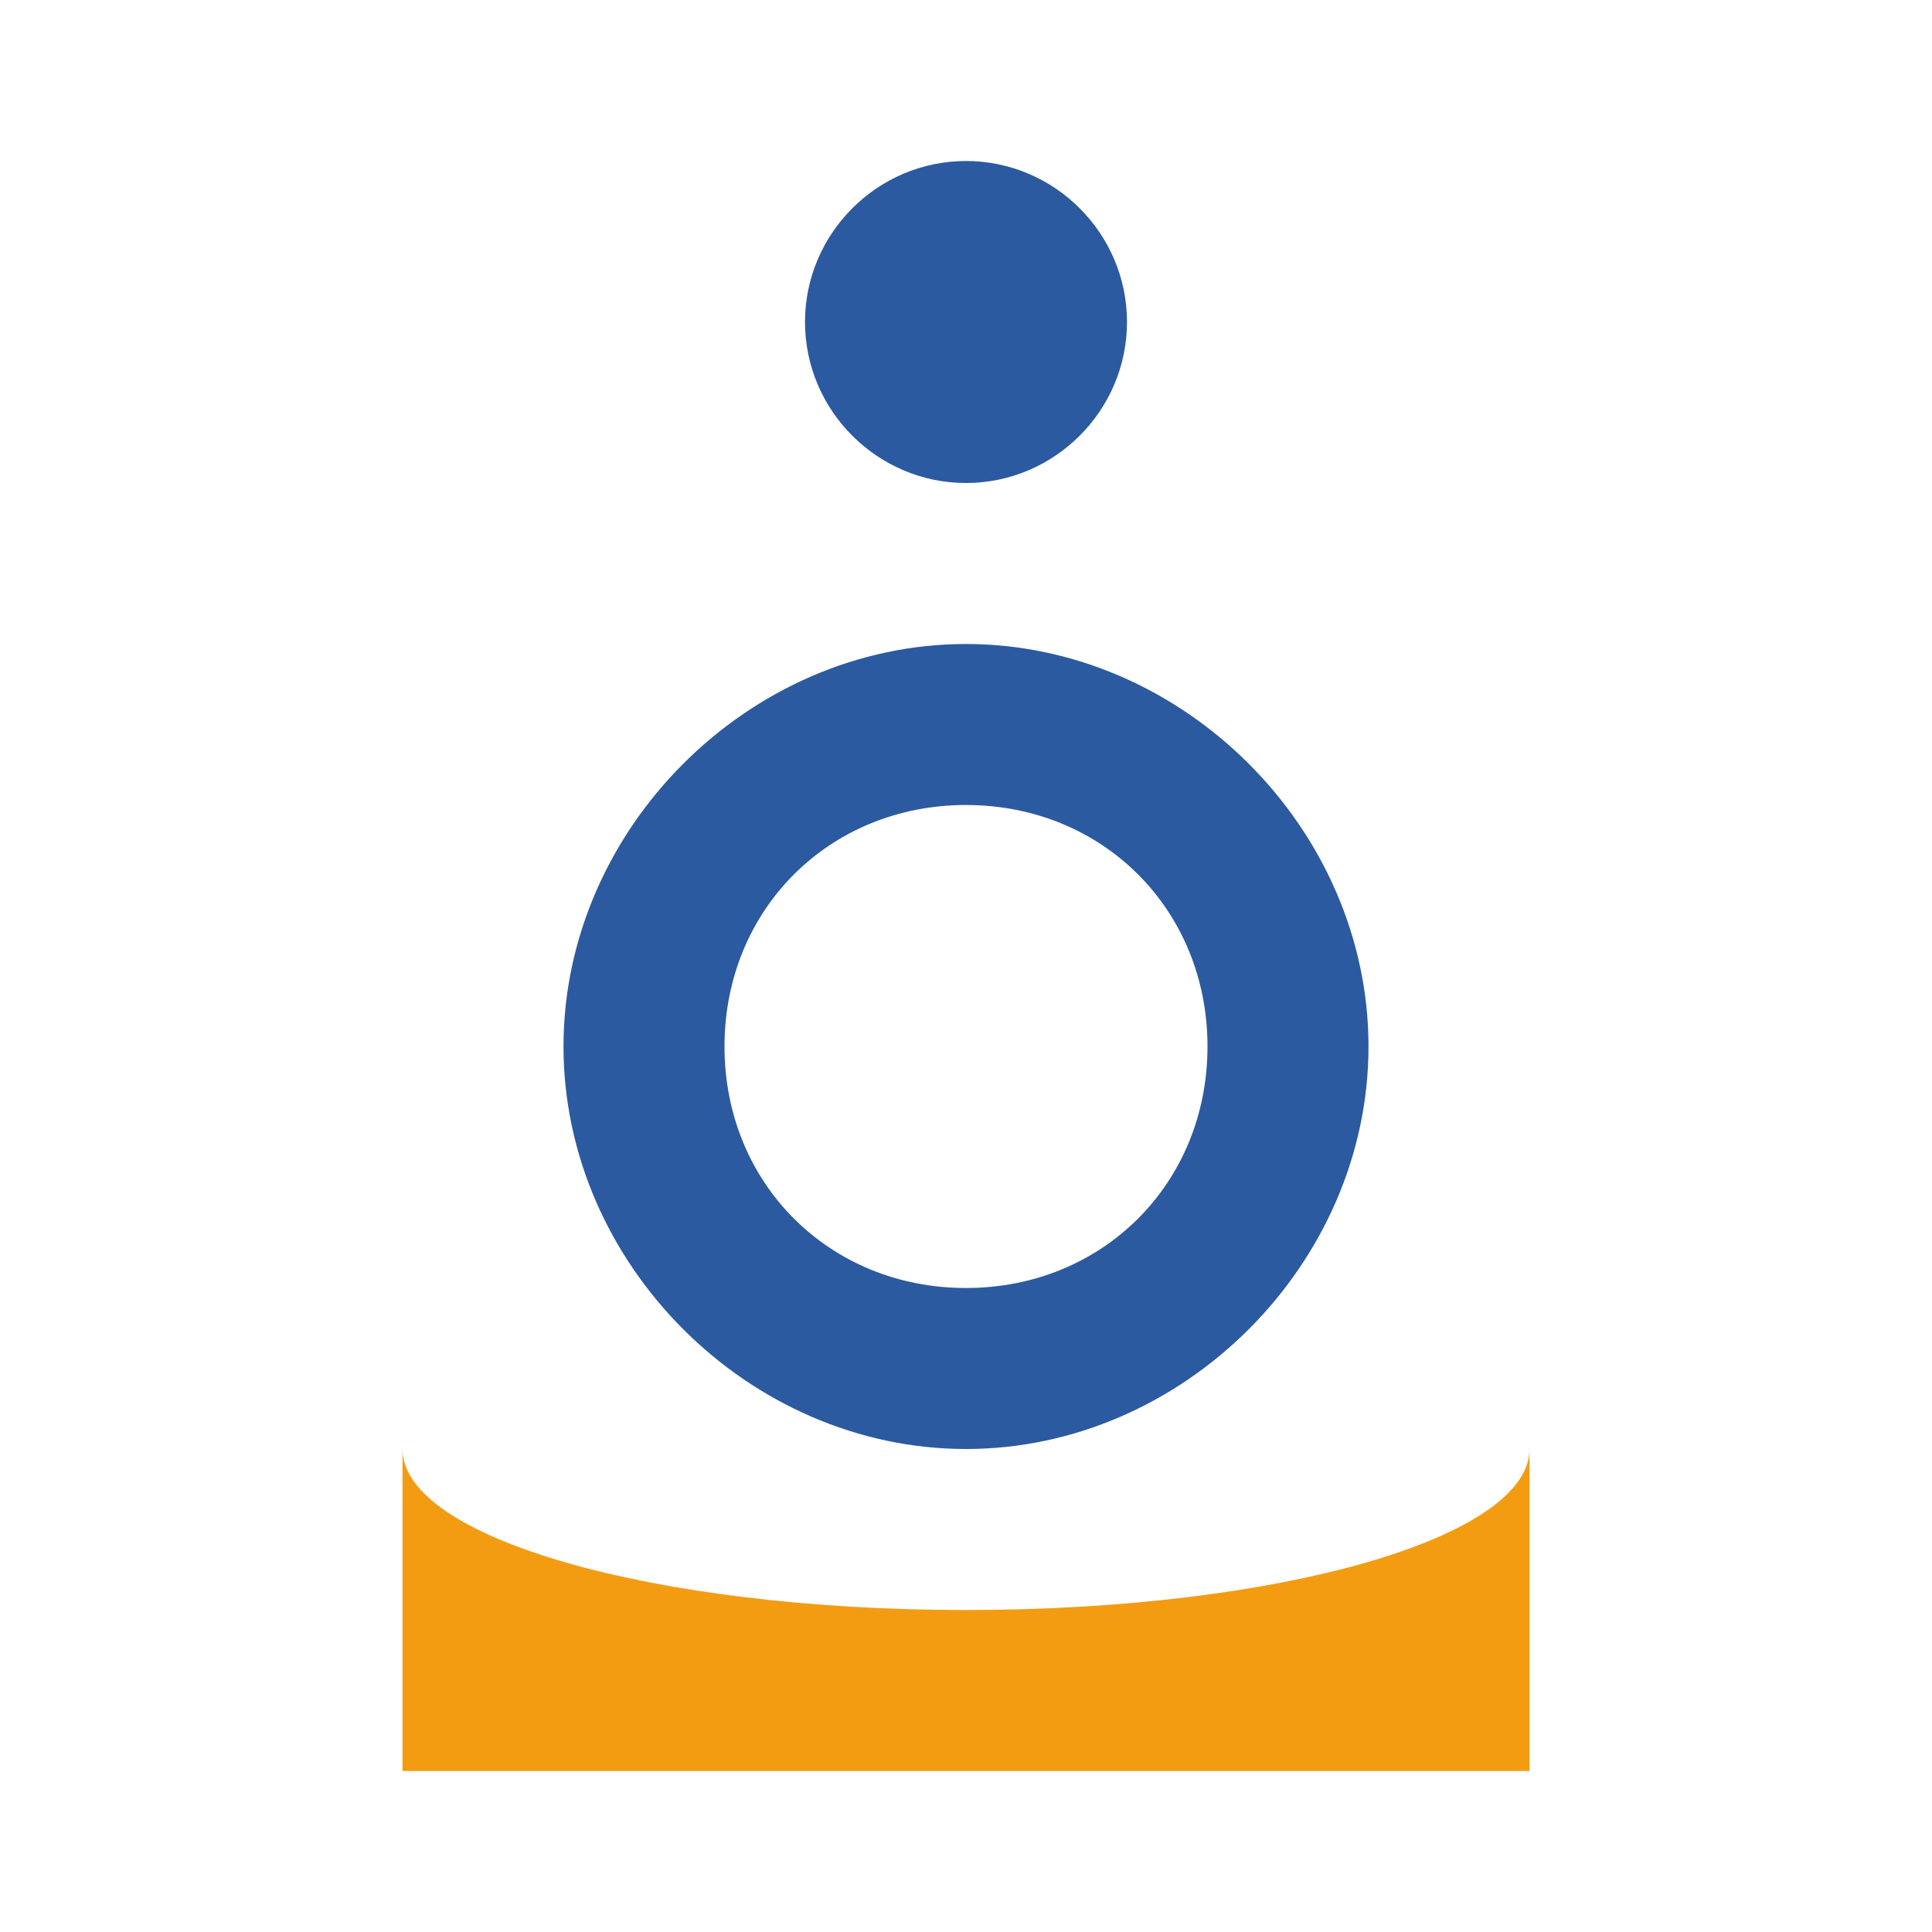 <svg xmlns="http://www.w3.org/2000/svg" viewBox="0 0 24 24" fill="currentColor" width="48" height="48">
  <path d="M12 2C13.1 2 14 2.9 14 4C14 5.1 13.1 6 12 6C10.9 6 10 5.1 10 4C10 2.9 10.9 2 12 2ZM12 8C14.7 8 17 10.3 17 13C17 15.7 14.7 18 12 18C9.3 18 7 15.7 7 13C7 10.3 9.3 8 12 8ZM12 10C10.3 10 9 11.3 9 13C9 14.7 10.3 16 12 16C13.7 16 15 14.7 15 13C15 11.3 13.7 10 12 10Z" fill="#2c5aa0"/>
  <path d="M12 20C8.1 20 5 19.1 5 18V22H19V18C19 19.1 15.9 20 12 20Z" fill="#f39c12"/>
</svg>
